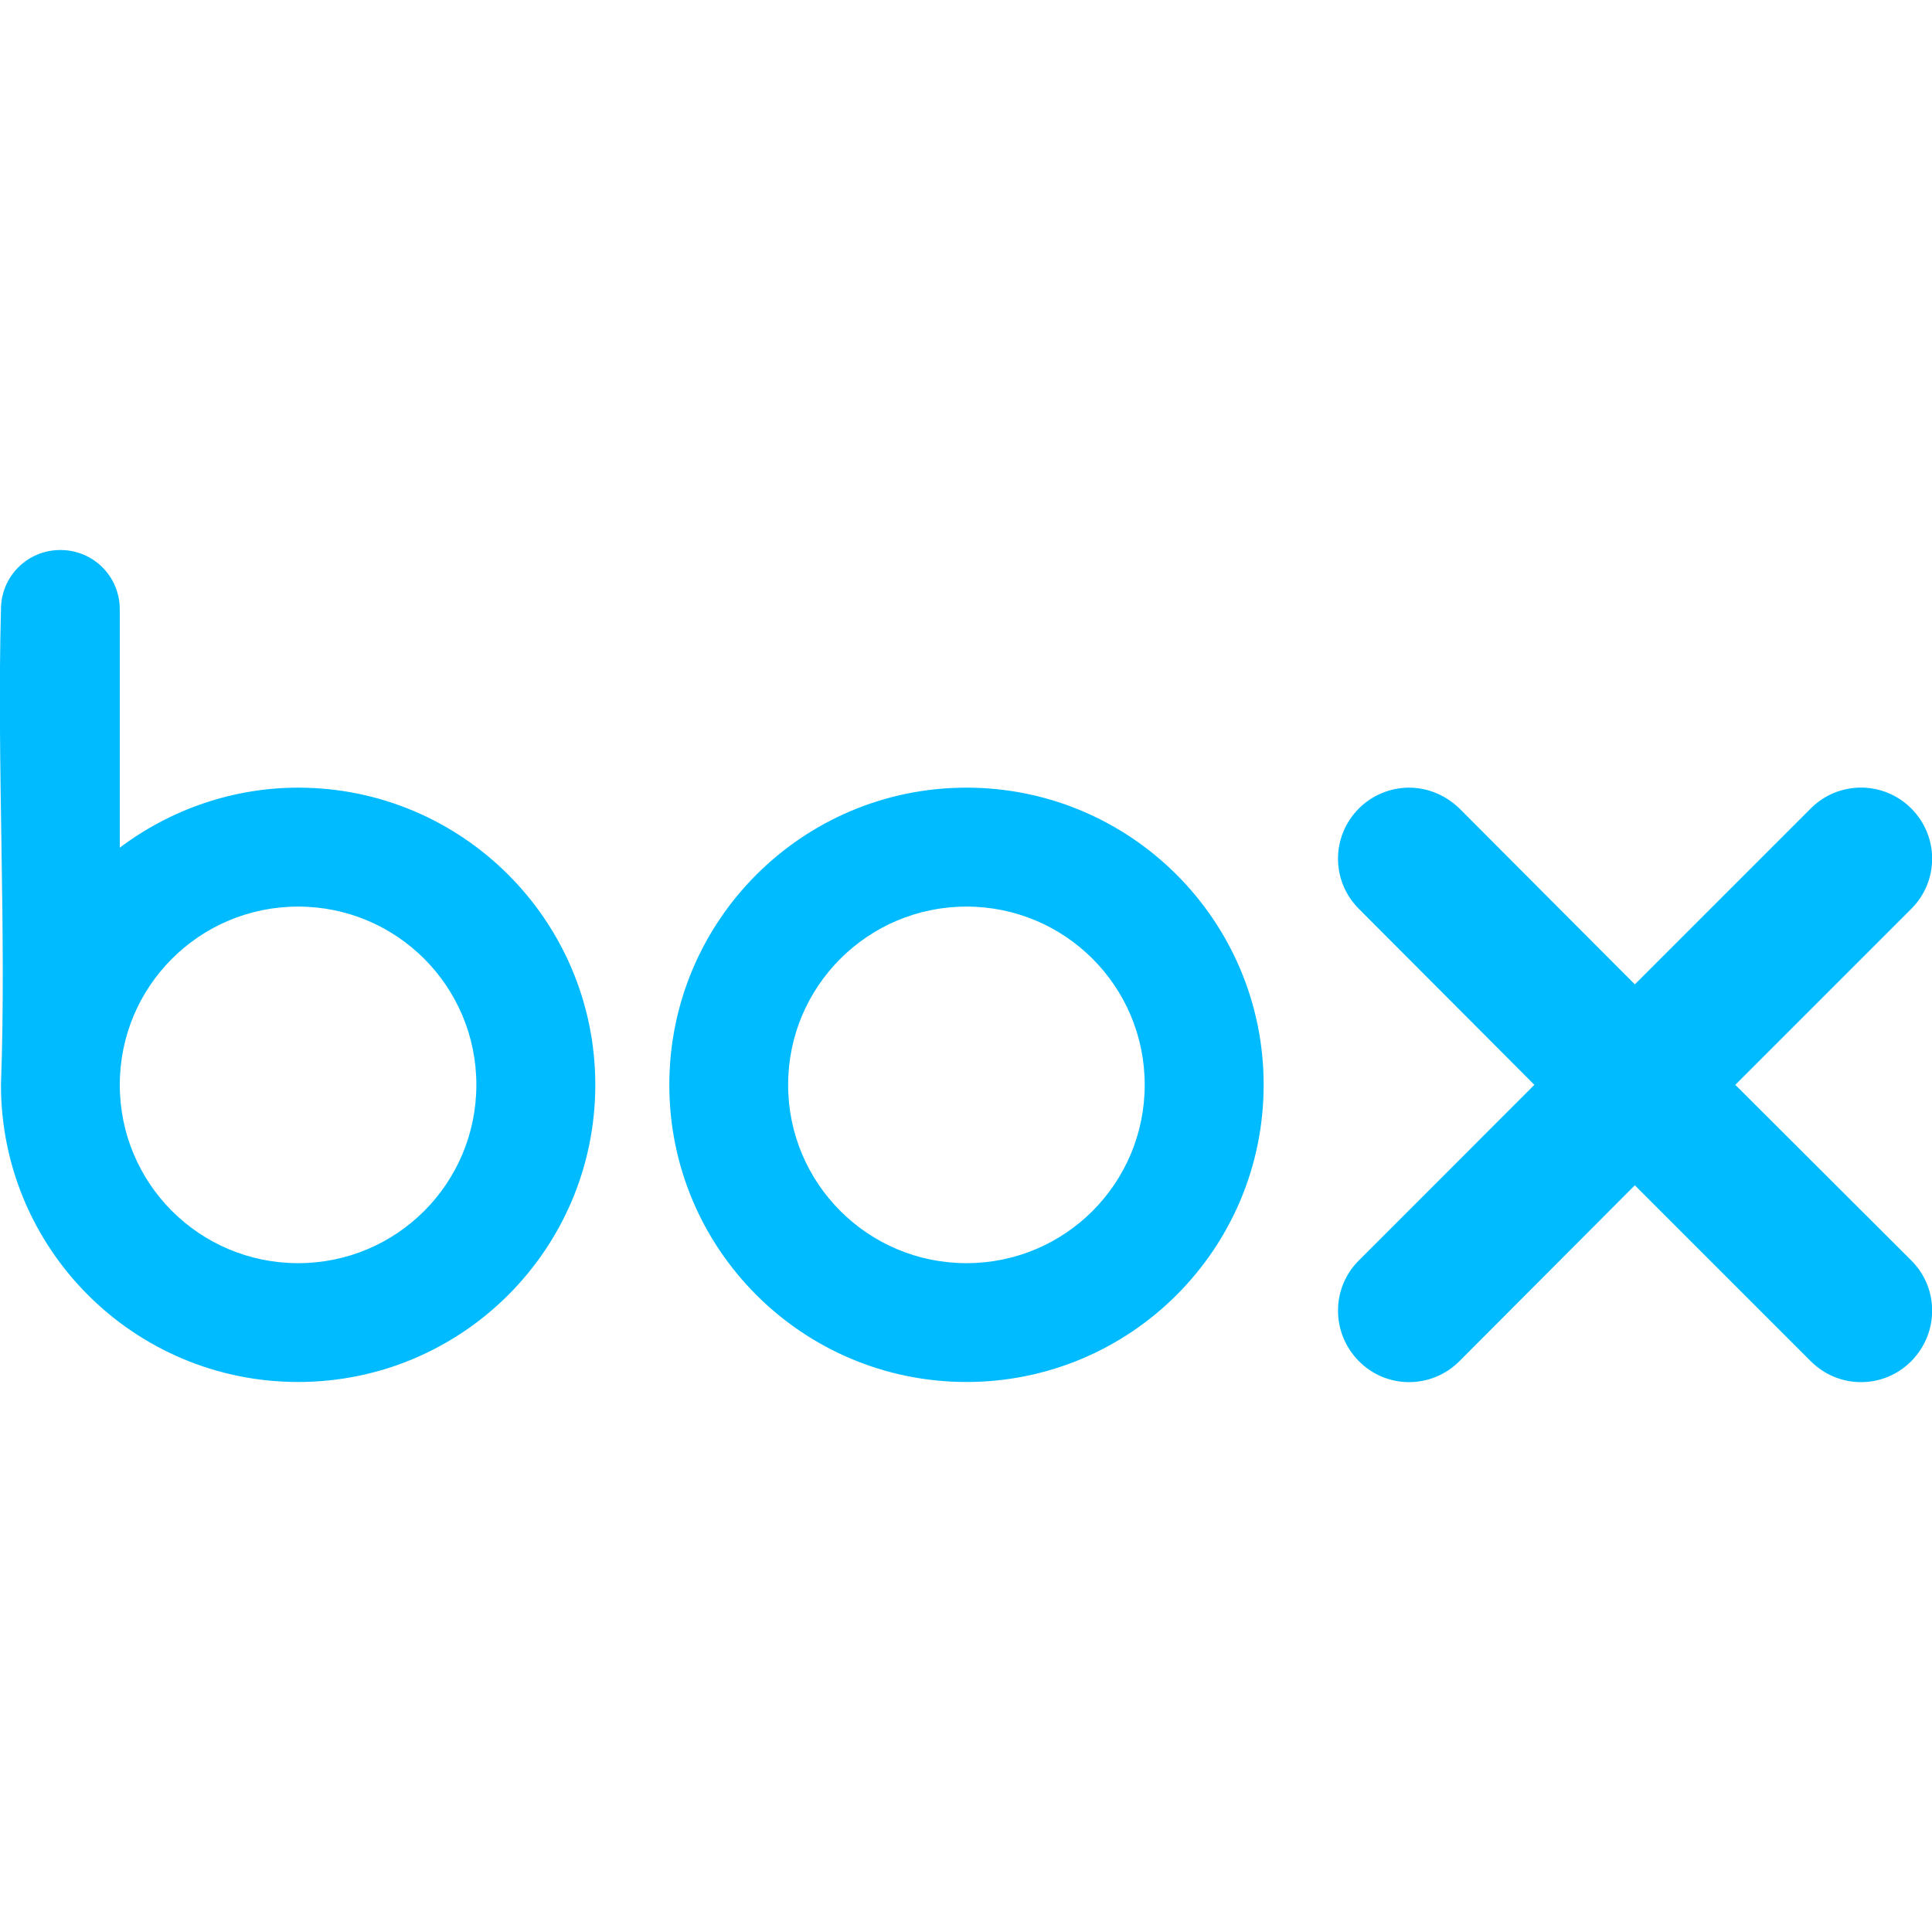 
<svg xmlns="http://www.w3.org/2000/svg" xmlns:xlink="http://www.w3.org/1999/xlink" width="16px" height="16px" viewBox="0 0 16 16" version="1.1">
<g id="surface1">
<path style=" stroke:none;fill-rule:evenodd;fill:#00bbff;fill-opacity:1;" d="M 11.668 6.523 C 11.52 6.523 11.367 6.582 11.254 6.695 C 11.023 6.926 11.023 7.297 11.254 7.527 L 12.707 8.984 L 11.254 10.438 C 11.023 10.668 11.023 11.039 11.254 11.273 C 11.484 11.504 11.855 11.504 12.086 11.273 L 13.539 9.816 L 14.996 11.273 C 15.227 11.504 15.598 11.504 15.828 11.273 C 16.059 11.039 16.059 10.668 15.828 10.438 L 14.371 8.984 L 15.828 7.527 C 16.059 7.297 16.059 6.926 15.828 6.695 C 15.598 6.465 15.227 6.465 14.996 6.695 L 13.539 8.152 L 12.086 6.695 C 11.969 6.582 11.82 6.523 11.668 6.523 Z M 8.004 7.508 C 8.82 7.508 9.48 8.168 9.48 8.984 C 9.48 9.801 8.82 10.461 8.004 10.461 C 7.188 10.461 6.527 9.801 6.527 8.984 C 6.527 8.168 7.188 7.508 8.004 7.508 Z M 8.004 6.523 C 6.645 6.523 5.543 7.625 5.543 8.984 C 5.543 10.344 6.645 11.445 8.004 11.445 C 9.363 11.445 10.465 10.344 10.465 8.984 C 10.465 7.625 9.363 6.523 8.004 6.523 Z M 2.469 7.508 C 3.285 7.508 3.945 8.168 3.945 8.984 C 3.945 9.801 3.285 10.461 2.469 10.461 C 1.652 10.461 0.992 9.801 0.992 8.984 C 0.992 8.168 1.652 7.508 2.469 7.508 Z M 0.5 4.555 C 0.227 4.555 0.008 4.773 0.008 5.047 C -0.027 6.344 0.055 7.715 0.008 8.984 C 0.008 10.344 1.109 11.445 2.469 11.445 C 3.828 11.445 4.93 10.344 4.93 8.984 C 4.93 7.625 3.828 6.523 2.469 6.523 C 1.938 6.523 1.418 6.699 0.992 7.02 L 0.992 5.047 C 0.992 4.773 0.773 4.555 0.5 4.555 Z M 0.5 4.555 "/>
</g>
</svg>
